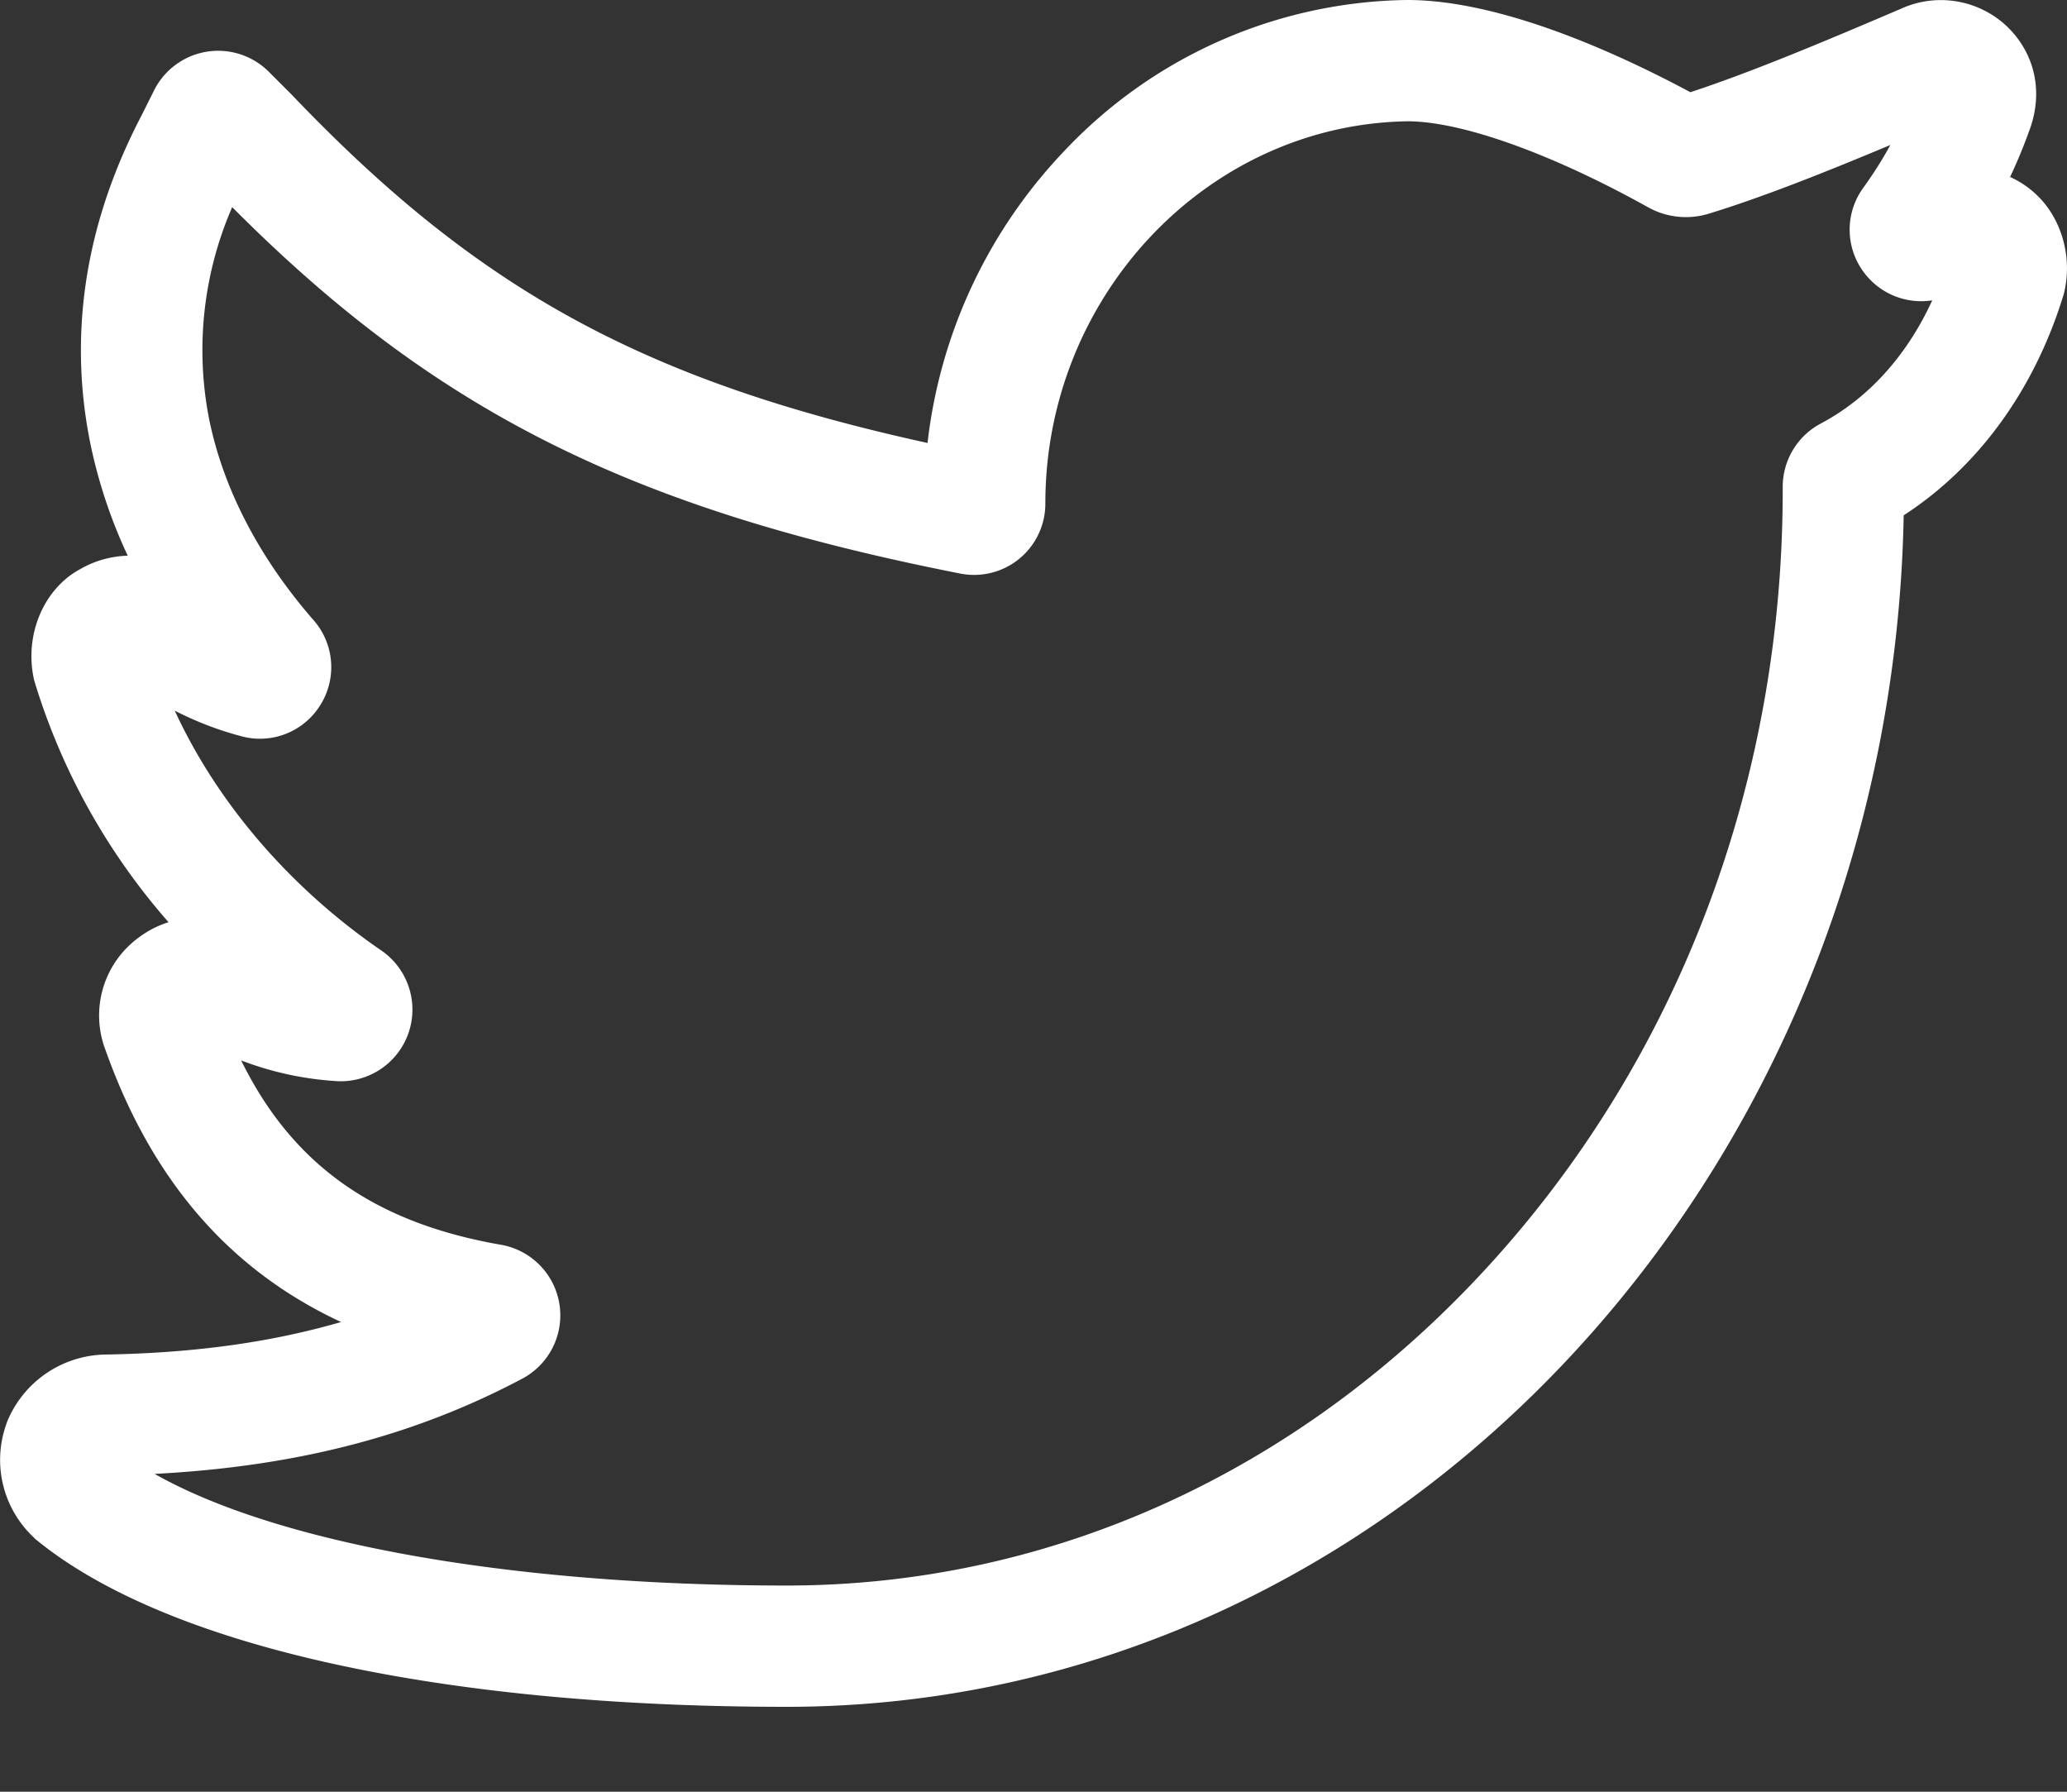 <svg width="15" height="13" xmlns="http://www.w3.org/2000/svg"><rect width="100%" height="100%" fill="#333333" stroke="none"/><path d="M5.708 12.384c-2.504 0-4.483-.437-5.43-1.2L.26 11.17l-.016-.016a.77.77 0 01-.202-.81l.008-.024a.784.784 0 01.716-.492c.64-.011 1.2-.088 1.709-.236-.811-.377-1.374-1.03-1.71-1.975A.7.7 0 011.01 6.8a.715.715 0 01.213-.109 4.73 4.73 0 01-.97-1.738l-.006-.02-.004-.02C.18 4.596.321 4.27.581 4.13a.726.726 0 01.346-.098A3.658 3.658 0 01.65 3.19C.497 2.401.624 1.61 1.026.84l.093-.186a.52.52 0 01.83-.135l.17.17c1.34 1.404 2.538 2.07 4.612 2.525a3.674 3.674 0 01.992-2.118A3.48 3.48 0 0110.207 0h.006c.687 0 1.539.393 2.054.669.442-.145.975-.369 1.527-.605a.698.698 0 01.78.137c.2.2.255.48.15.753-.04.112-.086.222-.137.33a.699.699 0 01.203.14c.177.176.25.453.188.704l-.007.024c-.212.683-.618 1.238-1.156 1.587-.09 4.784-3.692 8.645-8.107 8.645zm-4.586-1.69c.892.505 2.592.81 4.586.81 1.916 0 3.724-.822 5.091-2.316 1.379-1.506 2.138-3.506 2.138-5.632v-.024a.52.52 0 01.276-.459c.346-.183.627-.495.809-.894a.517.517 0 01-.496-.203.516.516 0 01-.004-.614c.072-.1.138-.203.196-.31-.477.2-.93.38-1.323.5a.563.563 0 01-.433-.047c-.7-.39-1.353-.624-1.746-.625-1.451.022-2.63 1.265-2.63 2.772a.517.517 0 01-.62.509c-2.39-.471-3.808-1.178-5.281-2.658a2.597 2.597 0 00-.171 1.519c.099.51.362 1.02.761 1.477a.517.517 0 01.05.616.515.515 0 01-.573.227 2.376 2.376 0 01-.484-.186c.308.669.837 1.287 1.503 1.743a.52.52 0 01-.332.945 2.332 2.332 0 01-.689-.15c.374.76.97 1.179 1.888 1.338a.52.52 0 01.154.97c-.782.415-1.638.638-2.67.692z" fill="#FFF"/></svg>